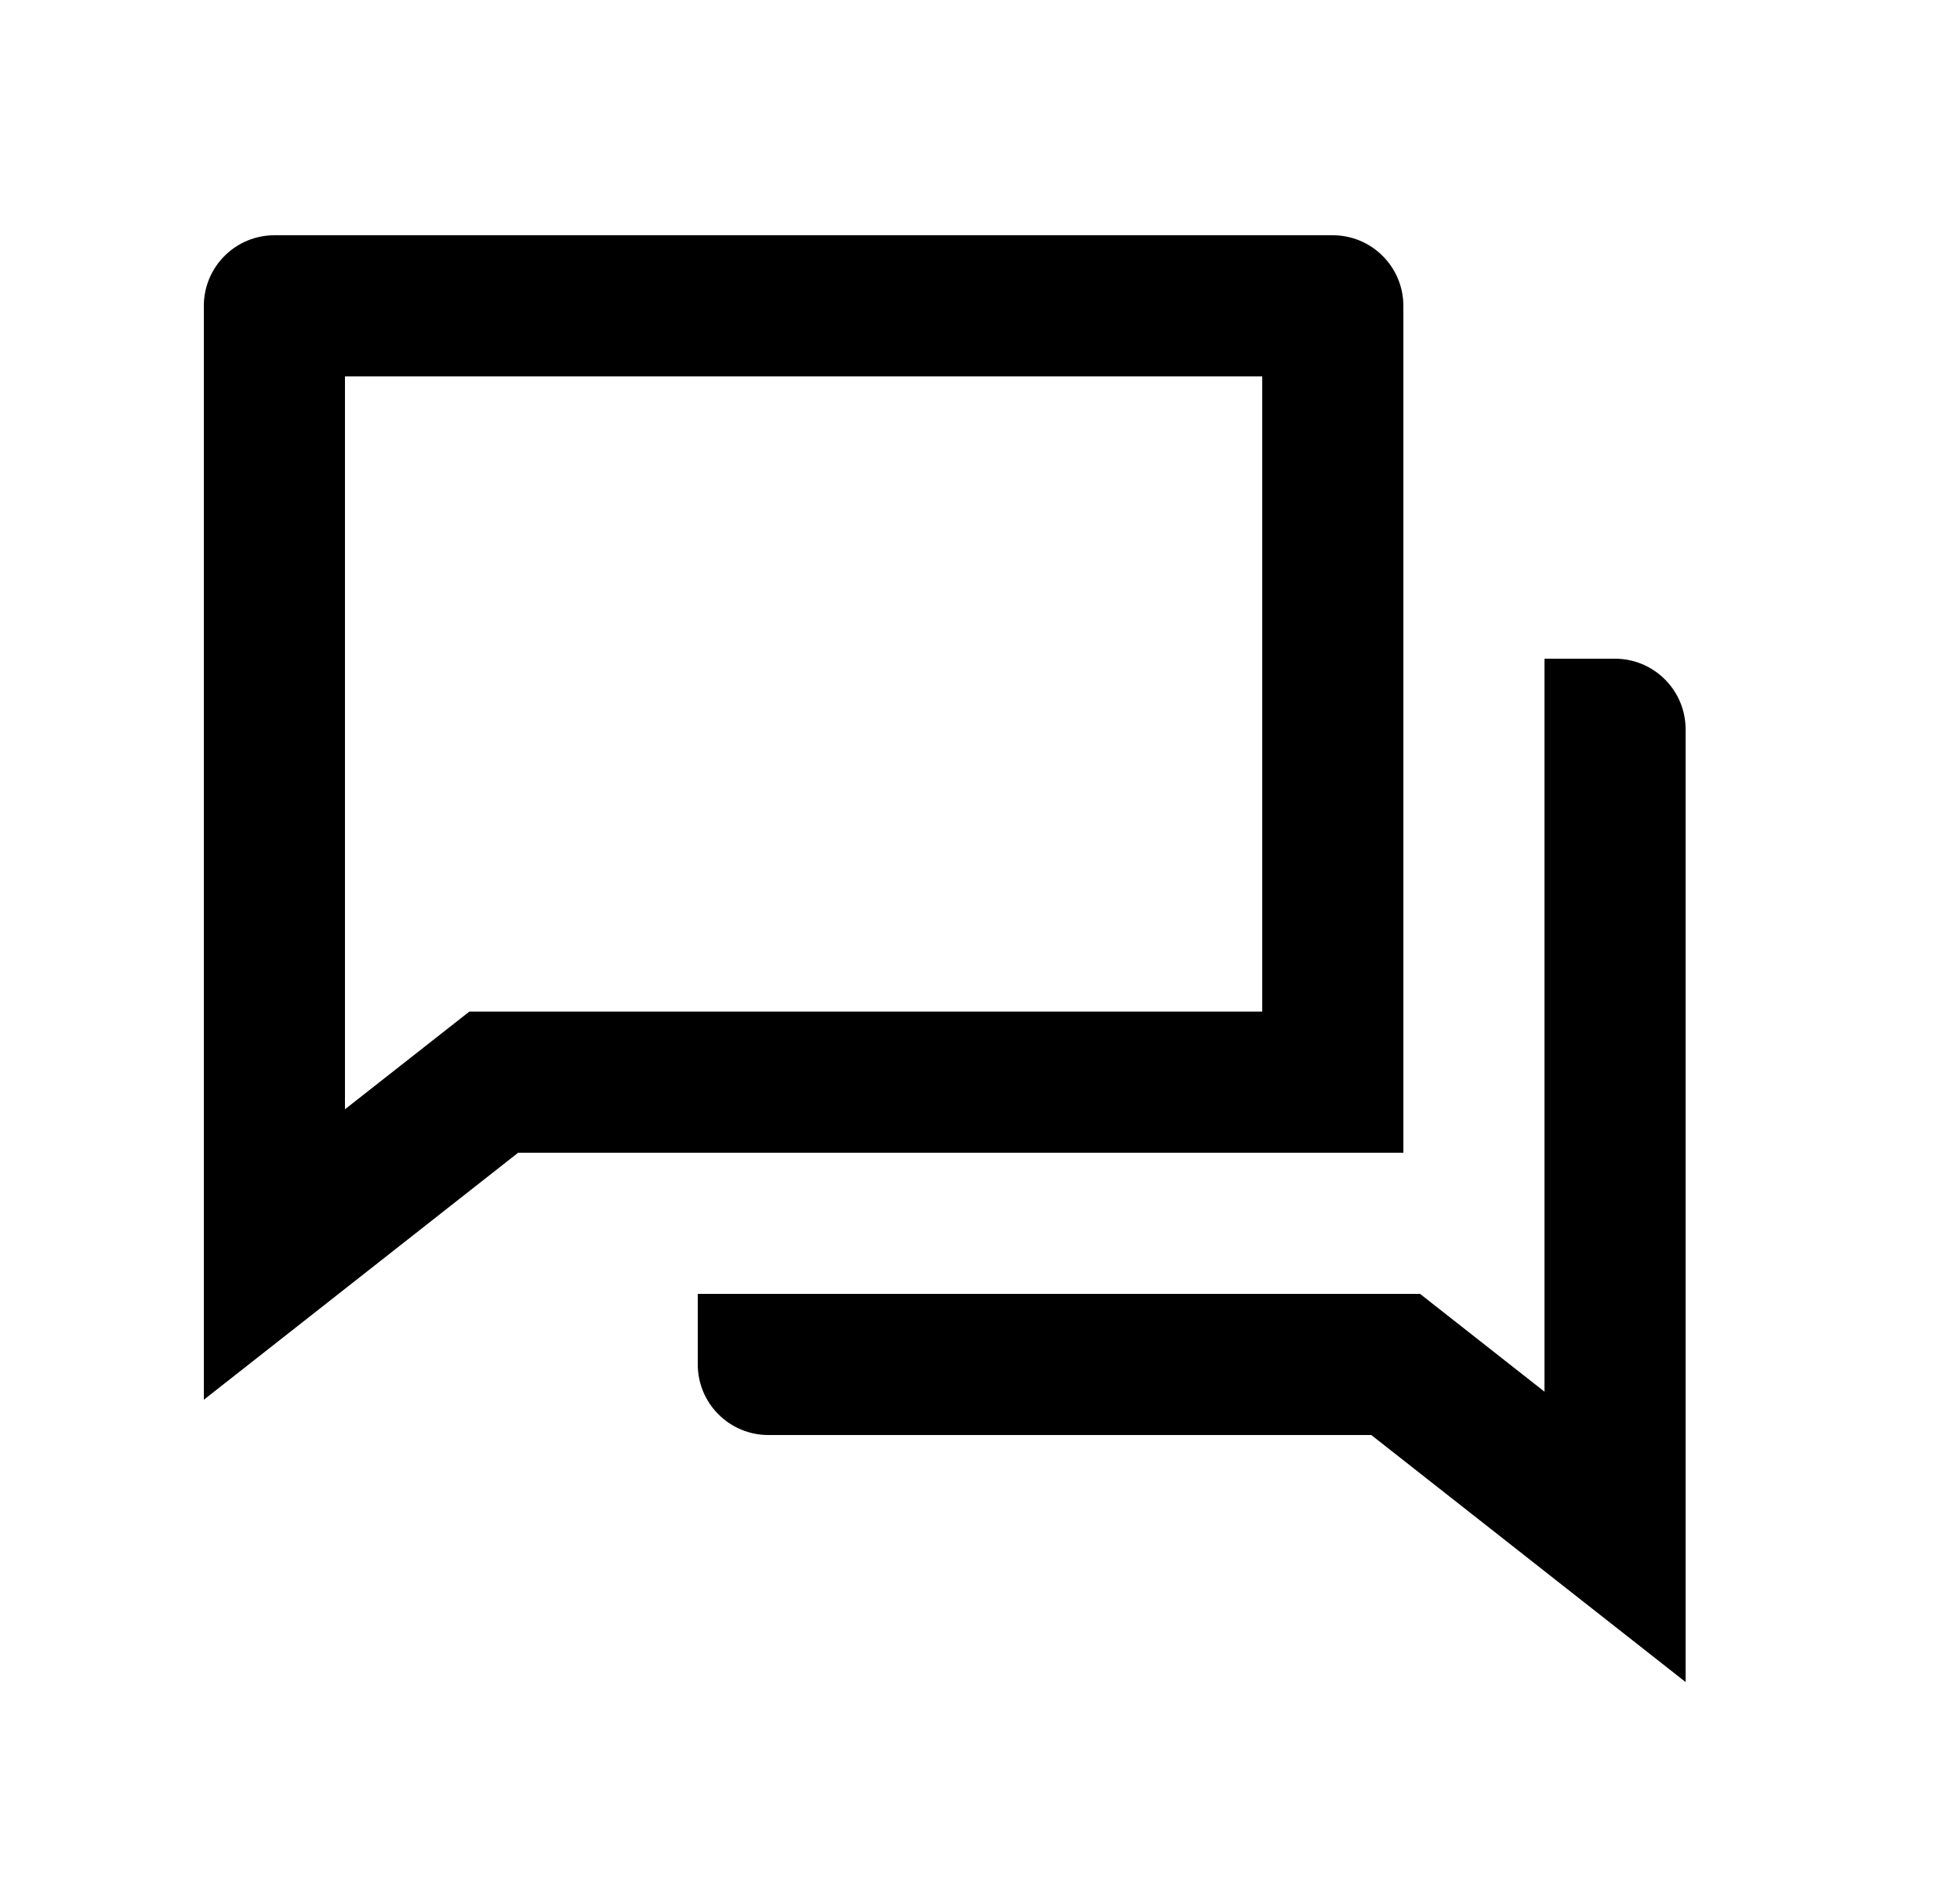 <svg width="25" height="24" viewBox="0 0 25 24" fill="none" xmlns="http://www.w3.org/2000/svg">
<path d="M6.609 14.7L2.6 17.85V3.9C2.6 3.661 2.695 3.432 2.864 3.264C3.032 3.095 3.261 3 3.5 3H17C17.239 3 17.468 3.095 17.636 3.264C17.805 3.432 17.9 3.661 17.9 3.9V14.7H6.609ZM5.987 12.9H16.1V4.8H4.4V14.146L5.987 12.9ZM8.9 16.5H18.113L19.7 17.747V8.4H20.6C20.839 8.4 21.068 8.495 21.236 8.664C21.405 8.832 21.5 9.061 21.5 9.3V21.45L17.491 18.3H9.8C9.561 18.3 9.332 18.205 9.164 18.036C8.995 17.868 8.9 17.639 8.9 17.4V16.5Z" fill="#0A0D14" style="fill:#0A0D14;fill:color(display-p3 0.039 0.051 0.078);fill-opacity:1;"/>
</svg>
